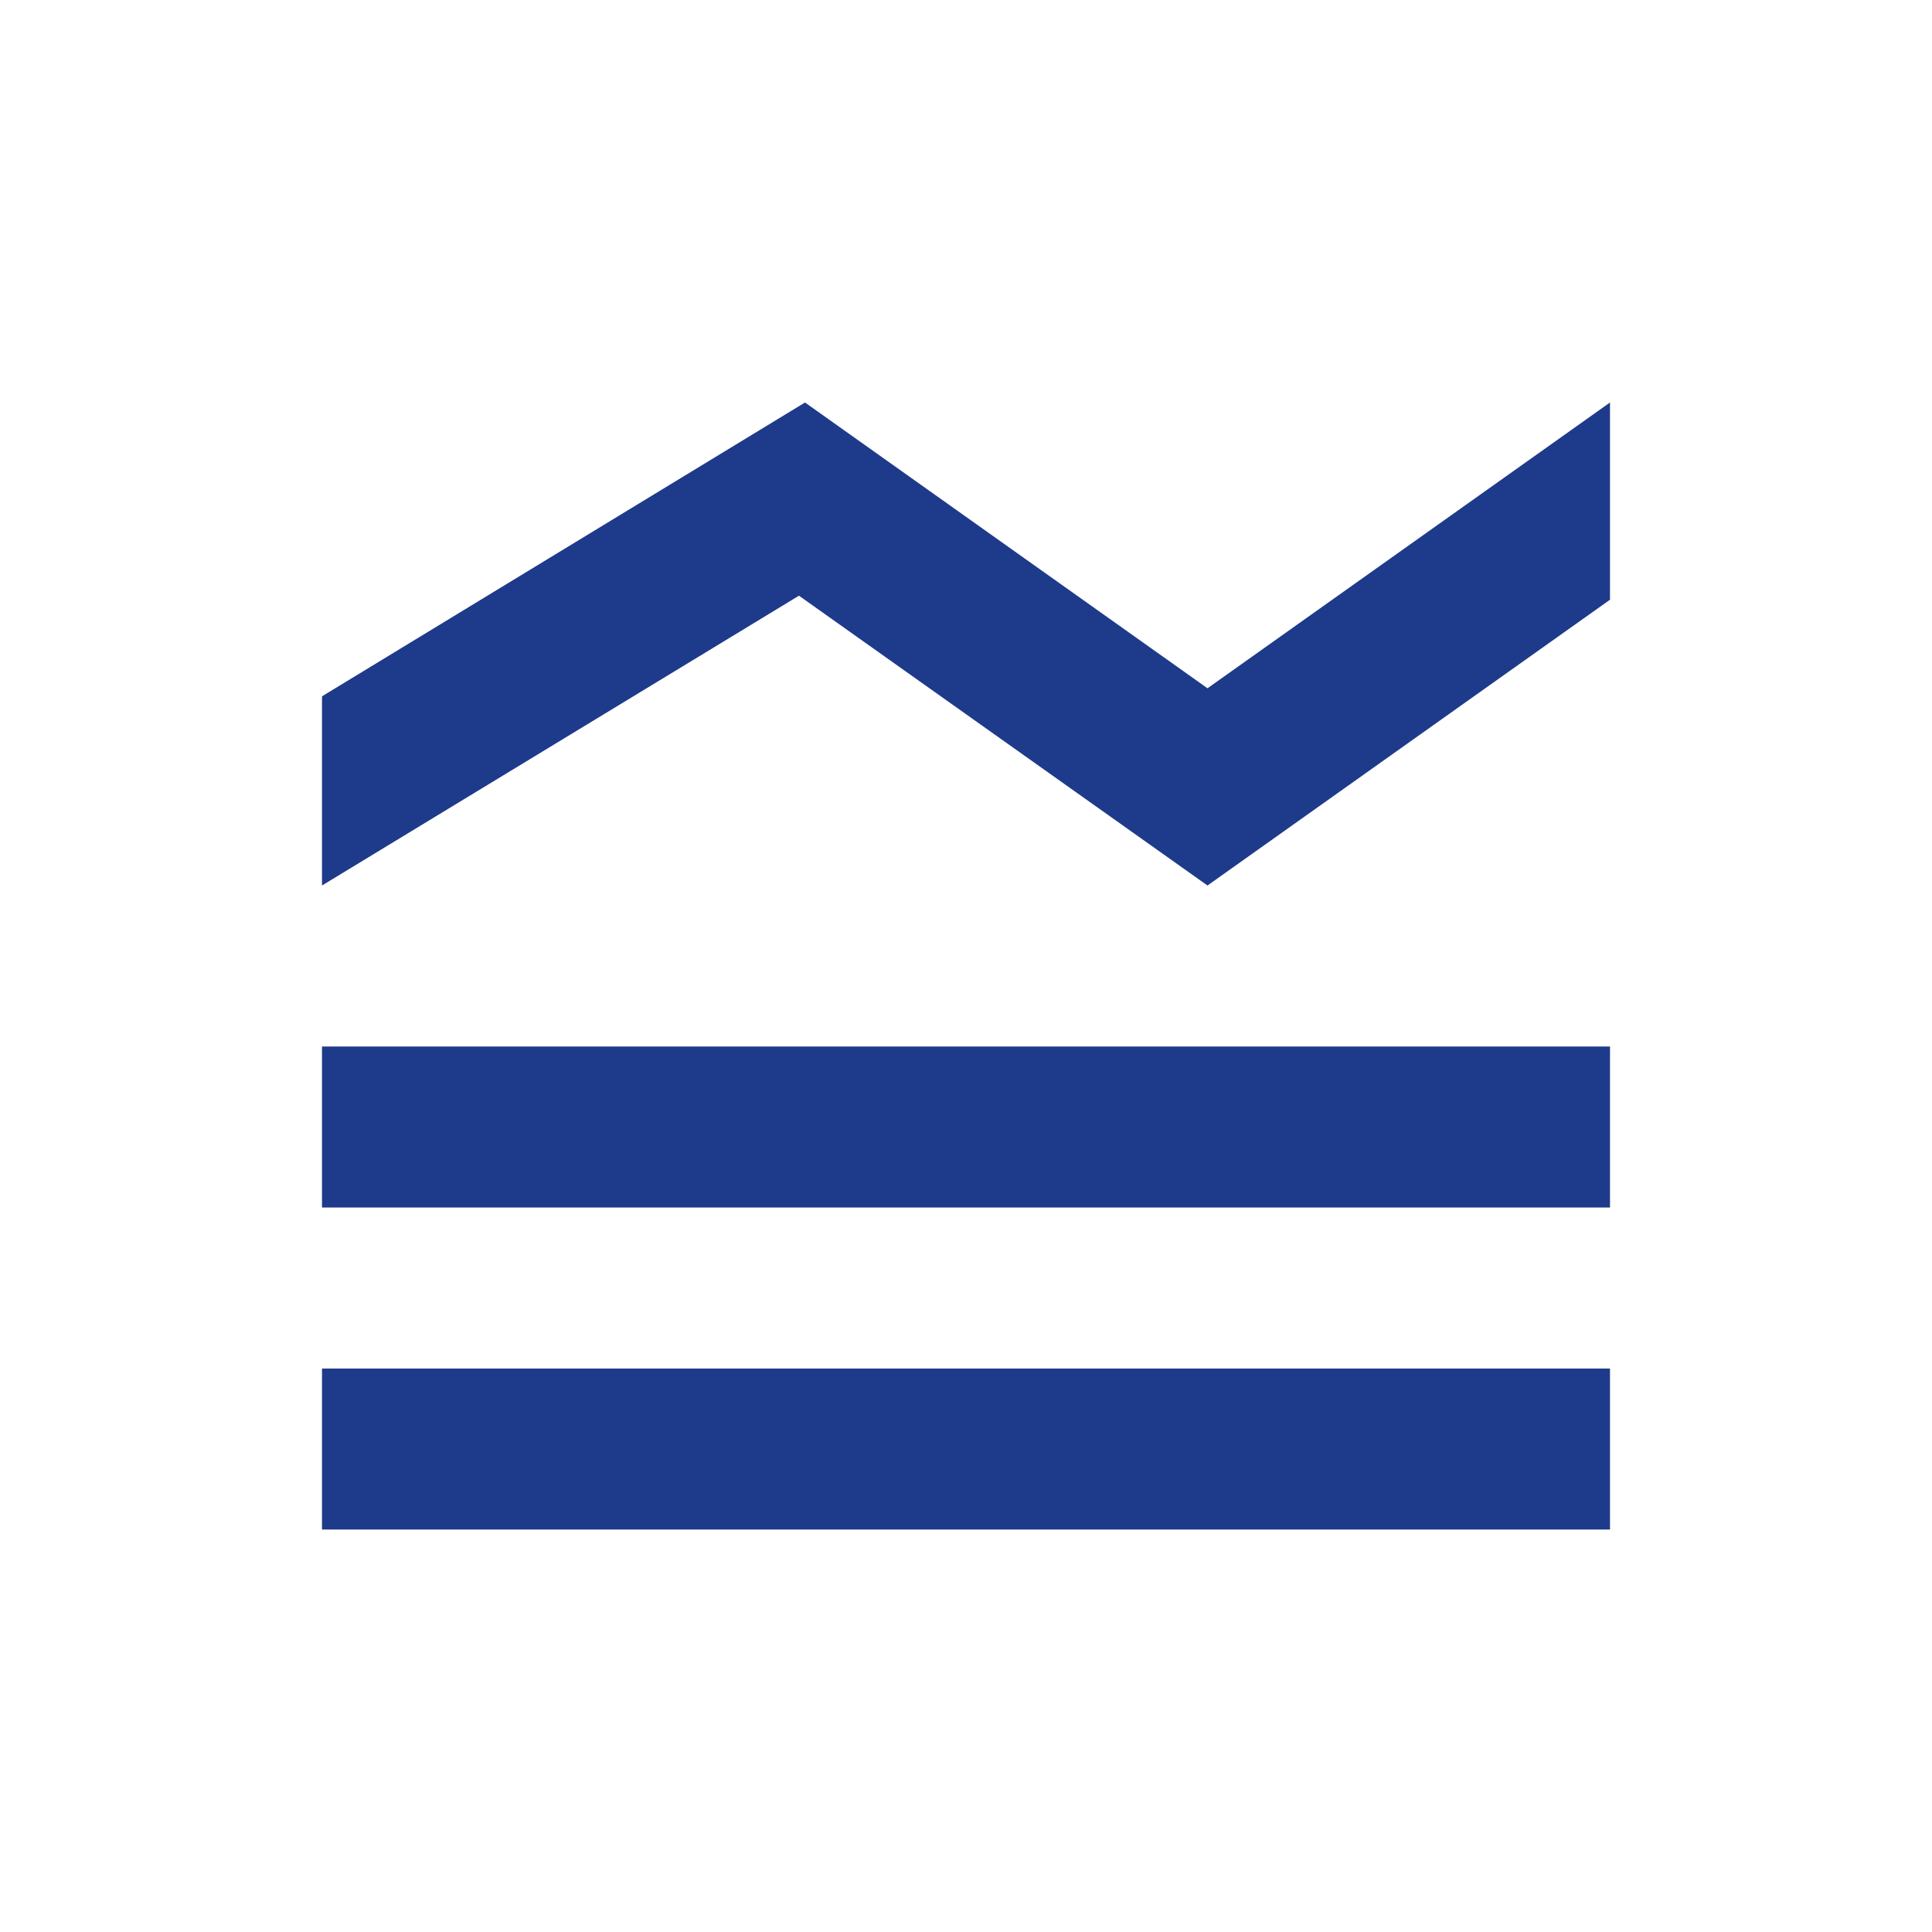 <svg xmlns="http://www.w3.org/2000/svg" height="24px" viewBox="0 -960 960 960" width="24px" fill="#1E3A8A"><path d="M160-200v-80h640v80H160Zm0-160v-80h640v80H160Zm0-160v-94l240-146 200 142 200-142v98L600-520 397-664 160-520Z"/></svg>